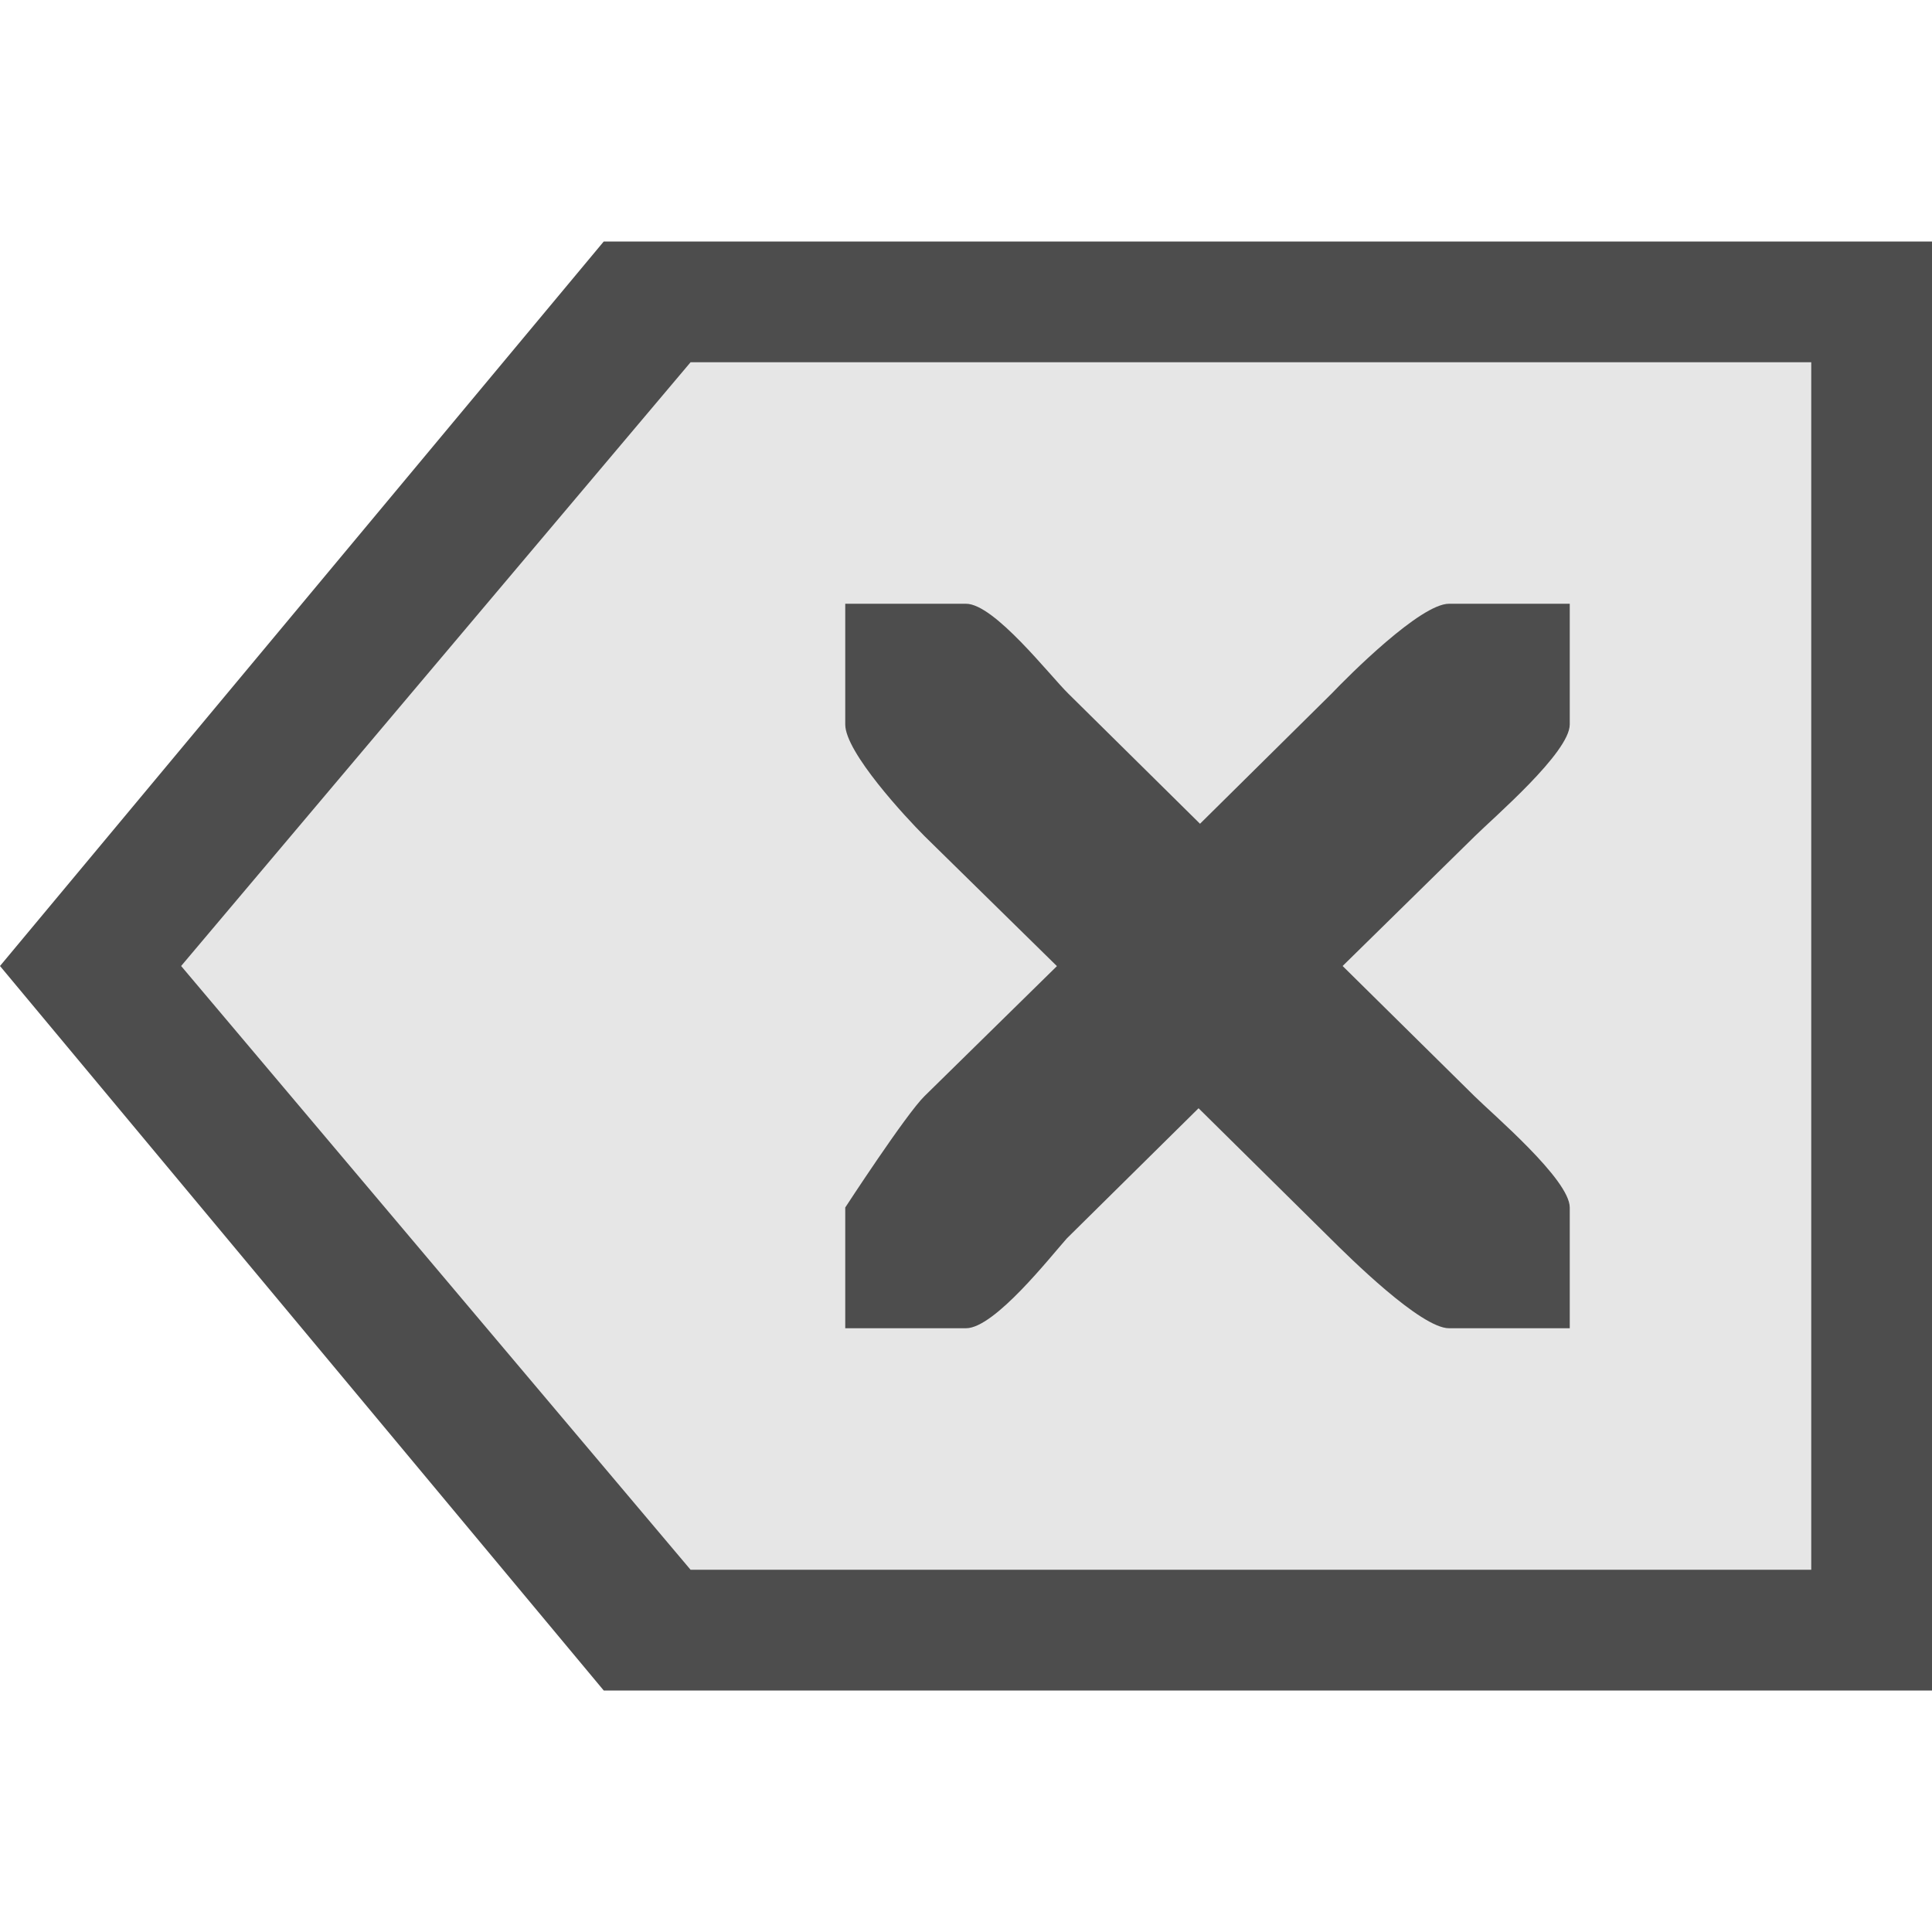 <?xml version="1.0" encoding="UTF-8" standalone="no"?>
<!-- Created with Inkscape (http://www.inkscape.org/) -->

<svg
   xmlns:dc="http://purl.org/dc/elements/1.1/"
   xmlns:cc="http://creativecommons.org/ns#"
   xmlns:rdf="http://www.w3.org/1999/02/22-rdf-syntax-ns#"
   xmlns:svg="http://www.w3.org/2000/svg"
   xmlns="http://www.w3.org/2000/svg"
   xmlns:sodipodi="http://sodipodi.sourceforge.net/DTD/sodipodi-0.dtd"
   xmlns:inkscape="http://www.inkscape.org/namespaces/inkscape"
   id="svg7384"
   style="enable-background:new"
   height="16"
   width="16"
   version="1.1"
   inkscape:version="0.91 r13725"
   sodipodi:docname="edit-clear-test.svg">
  <defs
     id="defs9" />
  <sodipodi:namedview
     pagecolor="#ffffff"
     bordercolor="#666666"
     borderopacity="1"
     objecttolerance="10"
     gridtolerance="10"
     guidetolerance="10"
     inkscape:pageopacity="0"
     inkscape:pageshadow="2"
     inkscape:window-width="1920"
     inkscape:window-height="1026"
     id="namedview7"
     showgrid="true"
     inkscape:zoom="14.75"
     inkscape:cx="-30.033898"
     inkscape:cy="8"
     inkscape:window-x="0"
     inkscape:window-y="0"
     inkscape:window-maximized="1"
     inkscape:current-layer="svg7384">
    <inkscape:grid
       type="xygrid"
       id="grid4153" />
  </sodipodi:namedview>
  <title
     id="title8473">Paper Symbolic Icon Theme</title>
  <path
     style="opacity:1;fill:#4d4d4d"
     inkscape:connector-curvature="0"
     d="M 5,2 0,8 5,14 16,14 16,2 Z"
     id="rect6867"
     sodipodi:nodetypes="cccccc" />
  <path
     style="opacity:1;fill:#e6e6e6;enable-background:new"
     inkscape:connector-curvature="0"
     d="M 5.719,3 1.5,8 5.719,13 15,13 15,3 Z M 7,5 8,5 C 8.234,5 8.694,5.594 8.847,5.744 L 9.938,6.822 11.028,5.744 C 11.172,5.593 11.764,5 12,5 l 1,0 0,1 c 0,0.231 -0.632,0.772 -0.784,0.923 l -1.097,1.077 1.091,1.077 C 12.362,9.228 13,9.769 13,10 l 0,1 -1,0 c -0.234,0 -0.831,-0.593 -0.983,-0.744 L 9.926,9.178 8.835,10.256 C 8.7,10.407 8.236,11 8,11 L 7,11 7,10 C 7,10 7.503,9.228 7.656,9.078 l 1.097,-1.077 -1.097,-1.077 C 7.504,6.772 7,6.231 7,6 Z"
     id="rect6867-3"
     sodipodi:nodetypes="cccccccssccscsccsscssccscsccccc" />
</svg>
